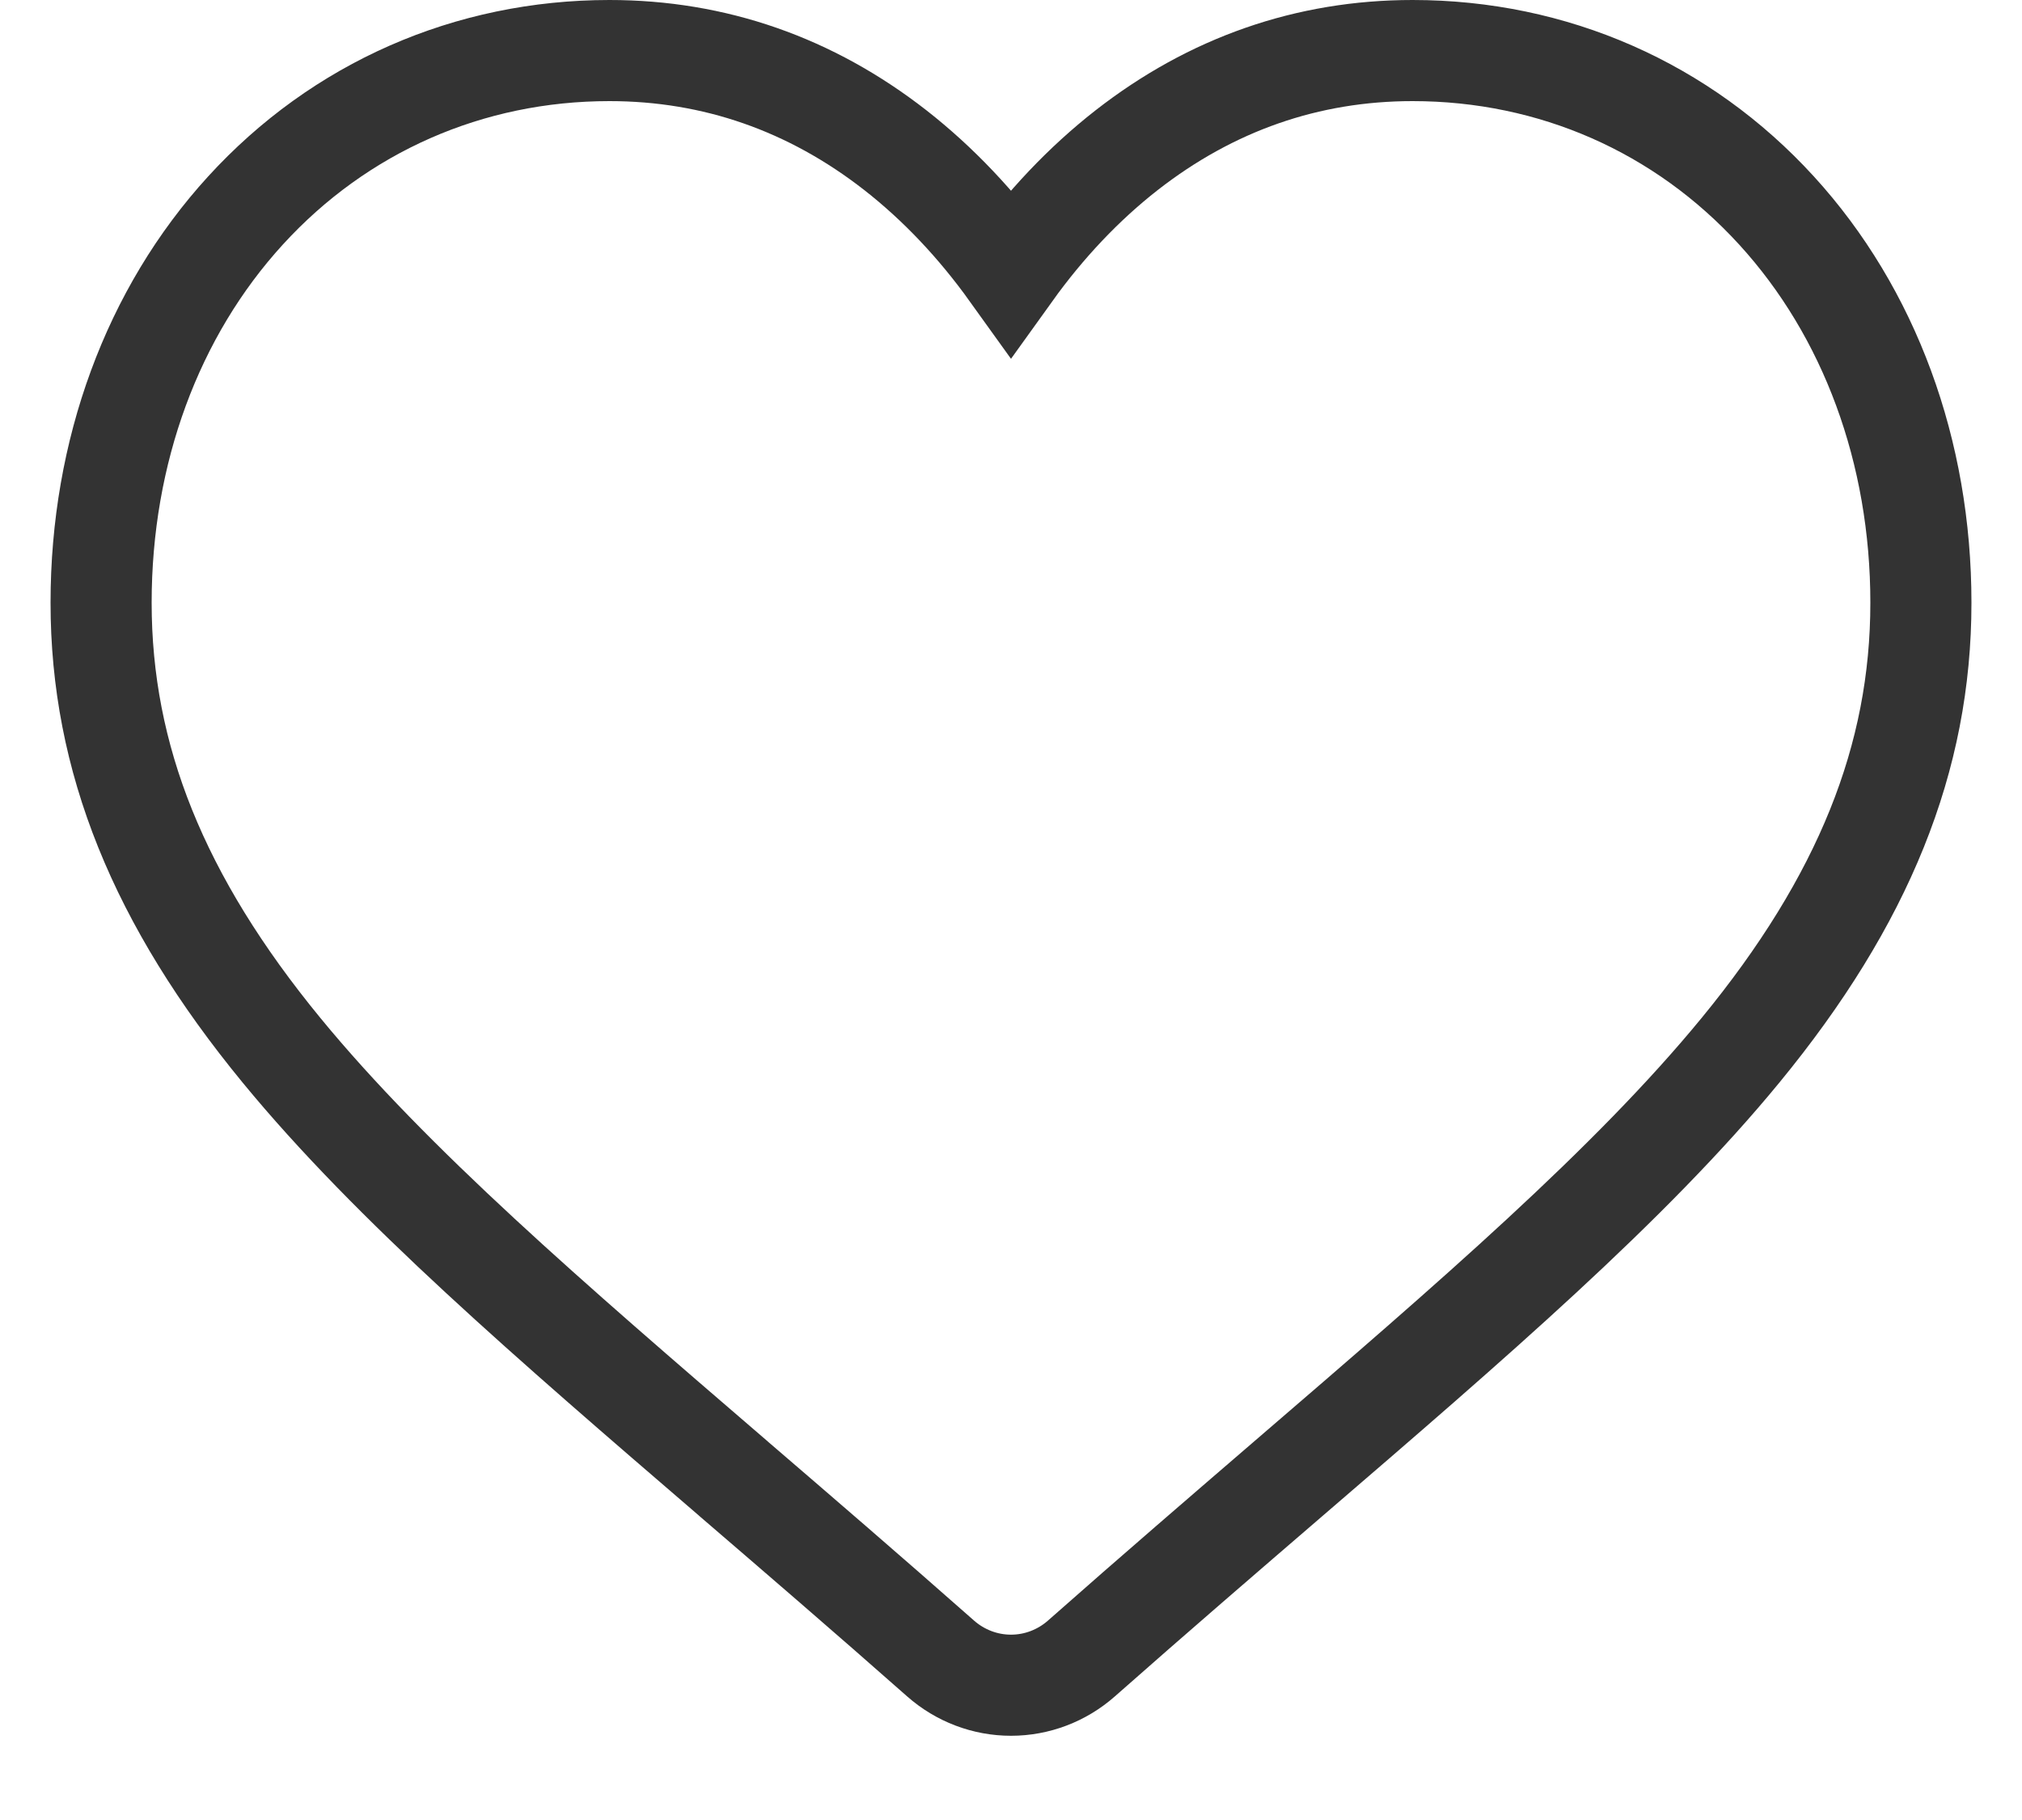 <svg viewBox="0 0 20 18" fill="none" stroke="#333" xmlns="http://www.w3.org/2000/svg">
    <path d="M10 16.667C9.744 16.667 9.497 16.573 9.304 16.403C8.577 15.761 7.876 15.158 7.257 14.626L7.254 14.623C5.441 13.063 3.875 11.715 2.785 10.388C1.567 8.905 1 7.498 1 5.961C1 4.468 1.507 3.09 2.428 2.082C3.36 1.062 4.638 0.5 6.028 0.5C7.067 0.5 8.019 0.832 8.857 1.486C9.279 1.816 9.662 2.22 10 2.691C10.338 2.22 10.721 1.816 11.143 1.486C11.981 0.832 12.933 0.5 13.972 0.5C15.362 0.5 16.64 1.062 17.572 2.082C18.493 3.09 19 4.468 19 5.961C19 7.498 18.433 8.905 17.215 10.388C16.125 11.715 14.559 13.062 12.746 14.622C12.127 15.155 11.425 15.759 10.696 16.403C10.503 16.573 10.256 16.667 10 16.667V16.667Z" />
</svg>
